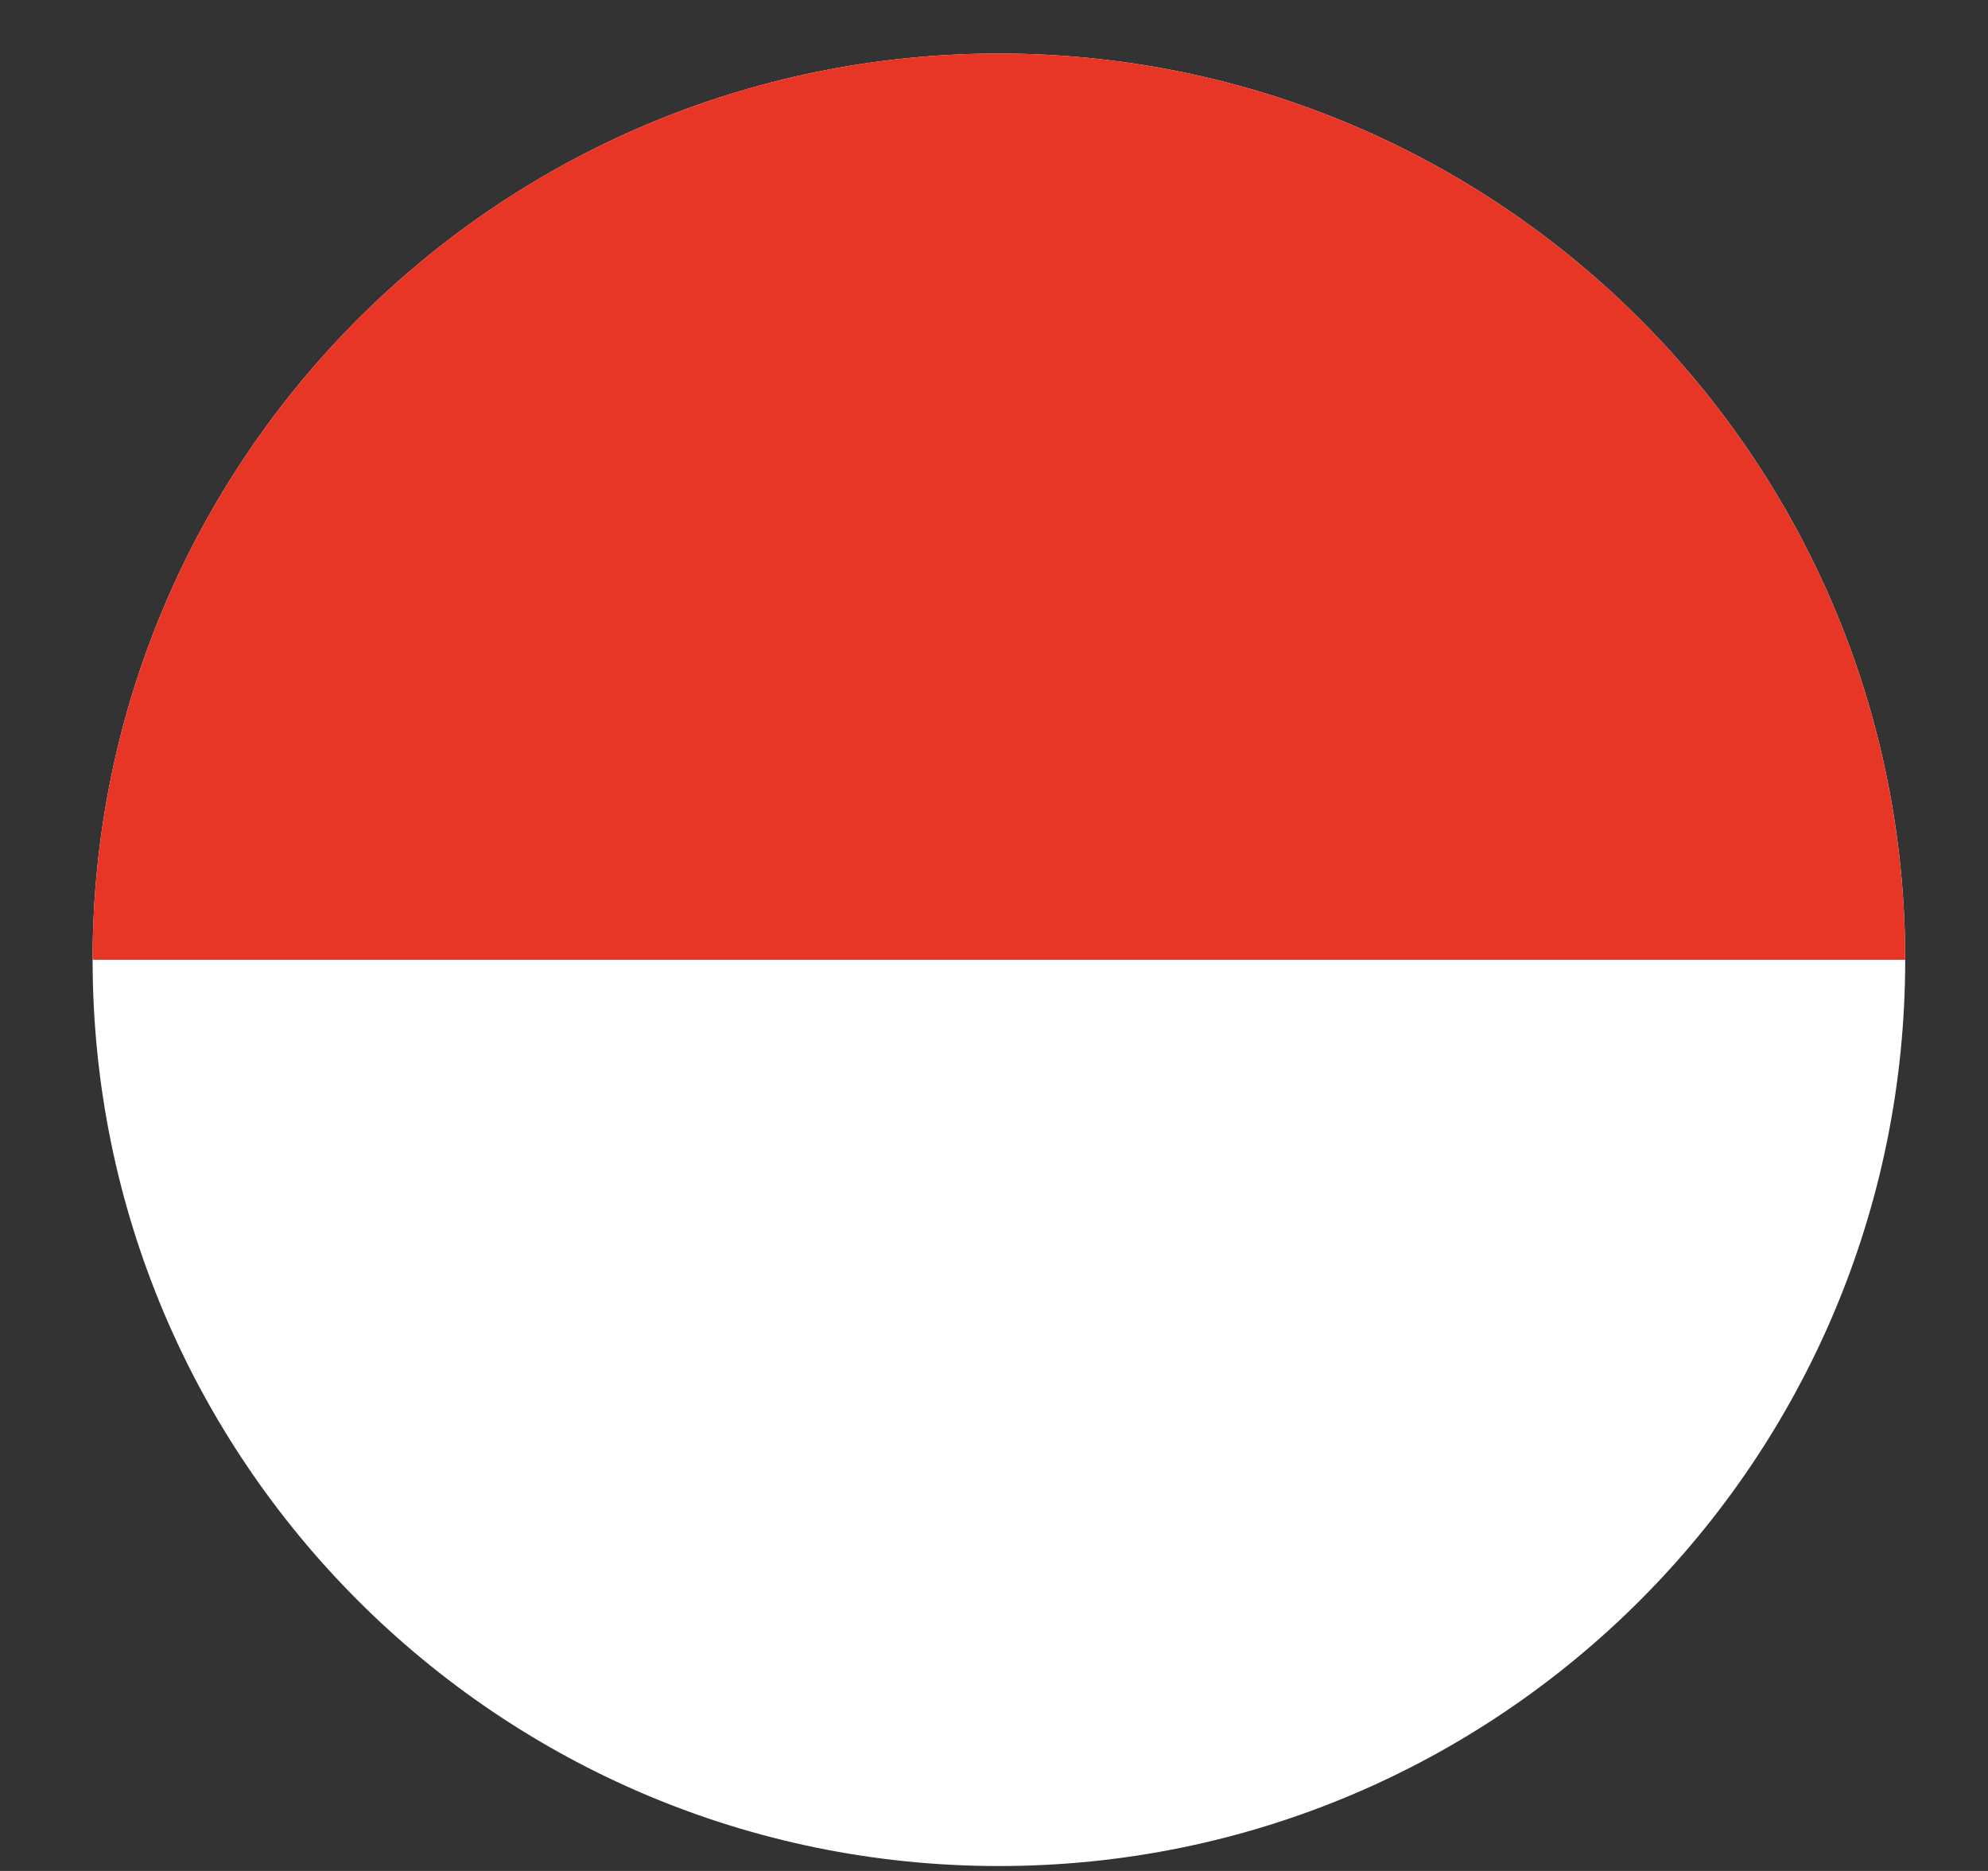 <svg width="17" height="16" viewBox="0 0 17 16" fill="none" xmlns="http://www.w3.org/2000/svg">
<rect x="0" y="0" width="17" height="16" fill="#333333" stroke="none"/>
<path d="M8.542 15.958C12.822 15.958 16.292 12.489 16.292 8.208C16.292 3.928 12.822 0.458 8.542 0.458C4.261 0.458 0.792 3.928 0.792 8.208C0.792 12.489 4.261 15.958 8.542 15.958Z" fill="white"/>
<path d="M0.792 8.208C0.792 3.928 4.261 0.458 8.542 0.458C12.822 0.458 16.292 3.928 16.292 8.208" fill="#E73625"/>
</svg>

